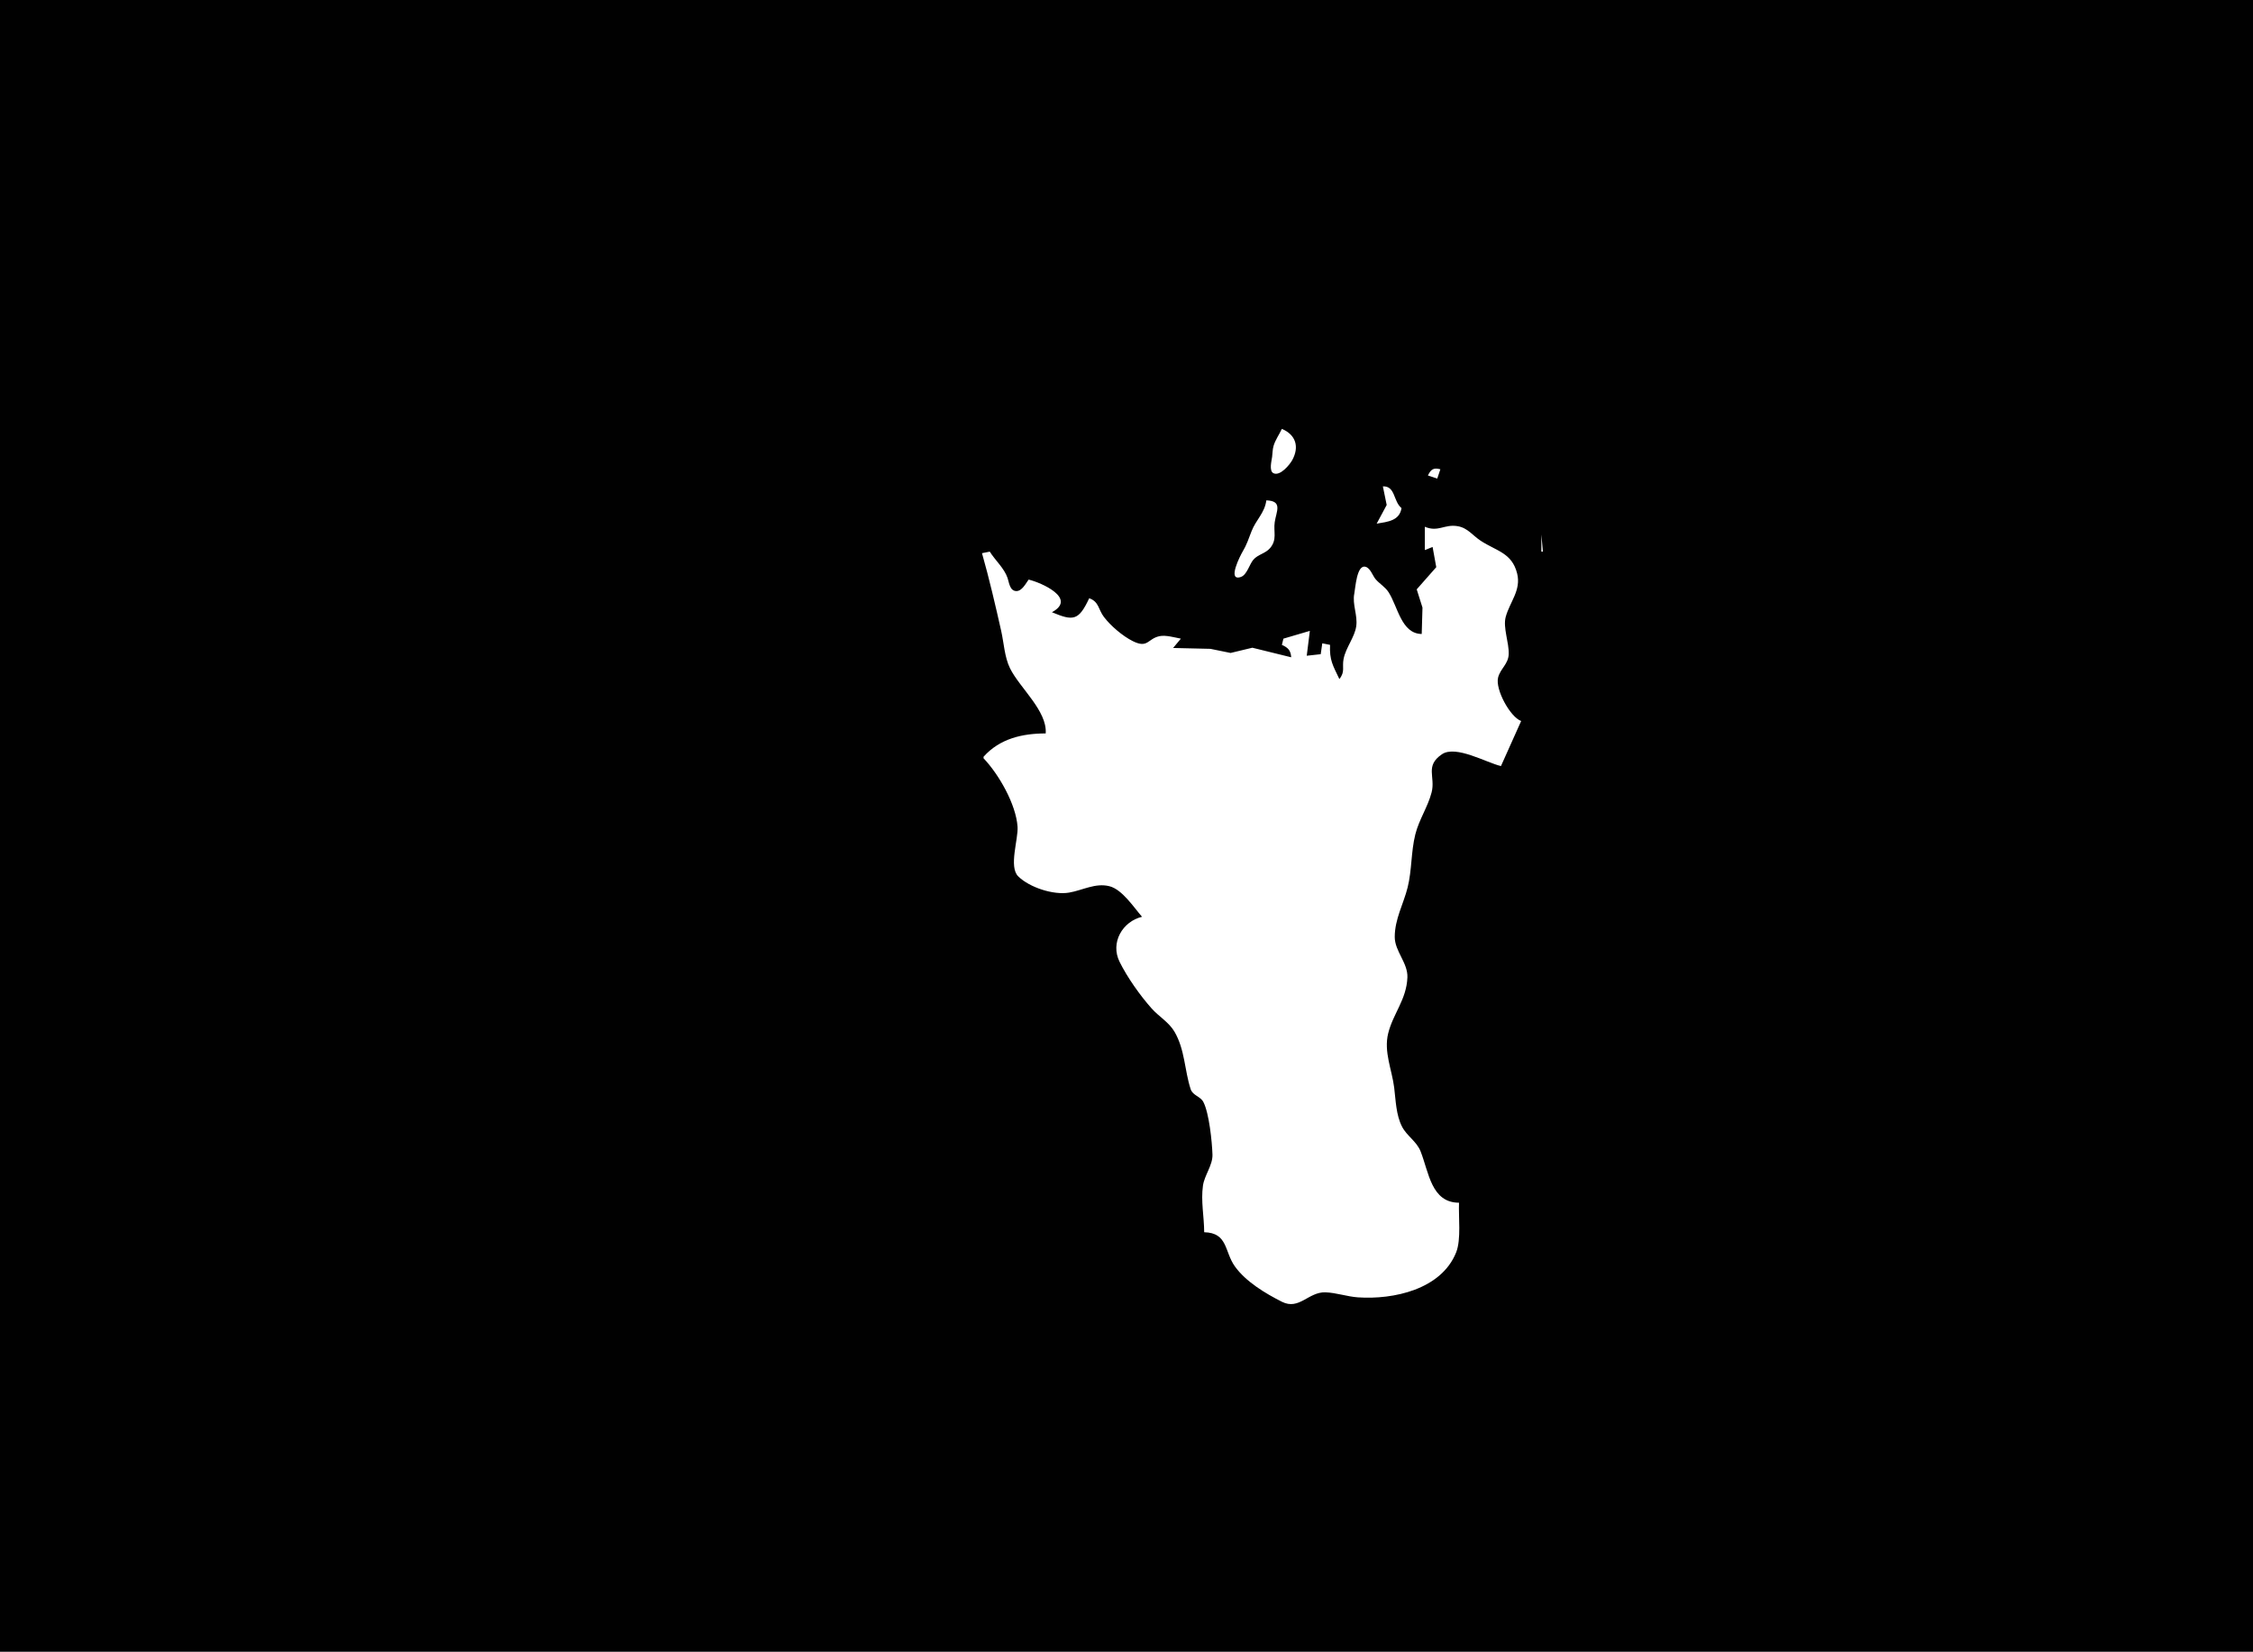 <?xml version="1.0" standalone="yes"?>
<svg xmlns="http://www.w3.org/2000/svg" width="1450" height="1063">
<path style="fill:#010101; stroke:none;" d="M0 0L0 1063L1450 1063L1450 0L0 0z"/>
<path style="fill:#ffffff; stroke:none;" d="M825 276C823.292 279.658 820.766 283.098 819.638 287C818.981 289.273 819.003 291.667 818.715 294C818.416 296.429 816.562 303.106 819.603 304.543C823.897 306.572 830.085 299.051 831.737 295.985C836.346 287.429 833.917 279.772 825 276M919 306L925 308L927 302C922.644 300.826 920.904 301.997 919 306M890 313L892.454 324.985L886 337C893.14 335.791 900.691 335.151 902 327C896.621 322.626 898.156 312.696 890 313M815 322C813.939 330.165 808.274 334.551 805.424 342C803.714 346.47 802.228 350.891 799.729 355C798.551 356.937 789.374 374.484 798.63 371.288C802.538 369.938 804.109 363.155 806.634 360.214C809.594 356.766 814.429 356.205 817.362 352.775C822.114 347.219 819.481 342.282 820.388 336.039C821.389 329.151 825.756 322.352 815 322M917 339L917 354L922 352L924.357 365L911.778 379.274L915.487 391L915 408C901.847 407.845 899.687 390.445 893.648 381.09C891.465 377.709 887.998 375.8 885.39 372.826C883.382 370.536 882.039 365.623 878.831 364.752C873.141 363.206 872.317 378.5 871.609 382C870.211 388.907 873.864 395.942 872.856 403C871.837 410.136 866.184 416.661 864.724 424C863.639 429.451 865.878 432.165 862 437C857.816 428.194 855.575 424.894 856 415L851 414L850 421L841 422L843 406L826 411L825 415C829.046 416.839 830.654 418.511 831 423L806 416.839L792 420.208L779 417.557L755 417L760 411C755.988 410.255 750.239 408.546 746.213 409.407C738.51 411.056 738.829 417.491 729 412.573C722.523 409.332 714.796 402.75 710.43 396.985C706.811 392.207 707.328 387.217 701 385C694.174 399.621 690.655 399.685 677 394C693.434 385.16 670.087 374.872 662 373C660.196 375.505 657.648 380.537 654.015 380.387C649.857 380.216 649.454 374.931 648.468 372C646.335 365.66 640.515 360.644 637 355L632 356C636.718 372.627 640.542 389.15 644.349 406C646.1 413.75 646.481 422.816 649.996 430C656.165 442.608 674.053 457.435 673 472C658.002 472 643.472 475.302 633 487L633 488C642.744 498.183 653.862 517.476 654.881 532C655.448 540.086 649.073 557.836 655.318 563.985C662.516 571.073 677.874 576.14 688 574.443C696.646 572.994 704.904 568.037 714 570.318C722.225 572.38 729.655 583.882 735 590C722.542 592.96 714.382 606.567 720.558 619C725.567 629.084 733.71 640.591 741.184 648.996C745.815 654.203 752.358 657.879 755.914 664C762.656 675.605 762.305 688.727 766.279 700.895C767.647 705.087 772.561 705.48 774.486 709.213C778.197 716.409 780.059 734.794 780.326 743C780.55 749.867 775.182 756.238 774.21 763C772.779 772.946 774.973 783.074 775 793C790.307 793.37 787.963 805.446 794.703 814.911C801.773 824.838 814.328 832.343 825 837.74C836.141 843.374 842.034 831.33 853 831.674C859.948 831.891 866.984 834.43 874 834.911C896.726 836.467 927.6 829.855 937.143 806C940.489 797.636 938.609 783.099 939 774C921.167 773.986 919.618 754.516 914.289 741C911.72 734.484 905.41 731.073 902.303 725C898.478 717.523 898.285 708.144 897.285 700C895.864 688.441 890.462 676.949 893.419 665C896.577 652.237 905.222 643.307 905.787 629C906.154 619.706 897.647 612.147 897.638 603C897.627 591.446 903.294 581.751 905.957 571C908.705 559.902 908.078 548.2 910.873 537C913.257 527.453 918.937 519.298 921.348 510C923.982 499.843 916.871 492.982 928 485.407C936.939 479.324 956.698 490.847 966 493L979 464C971.95 461.472 962.2 443.654 964.157 436C965.621 430.277 970.735 427.411 970.982 421C971.267 413.577 967.178 403.858 969.056 397C971.731 387.234 979.128 379.832 976.391 369C973.041 355.741 963.218 354.701 953 348.034C947.707 344.581 944.59 339.66 938 338.599C929.446 337.221 925.718 342.629 917 339M992 344L992 355L993 355L992 344z"/>
</svg>
